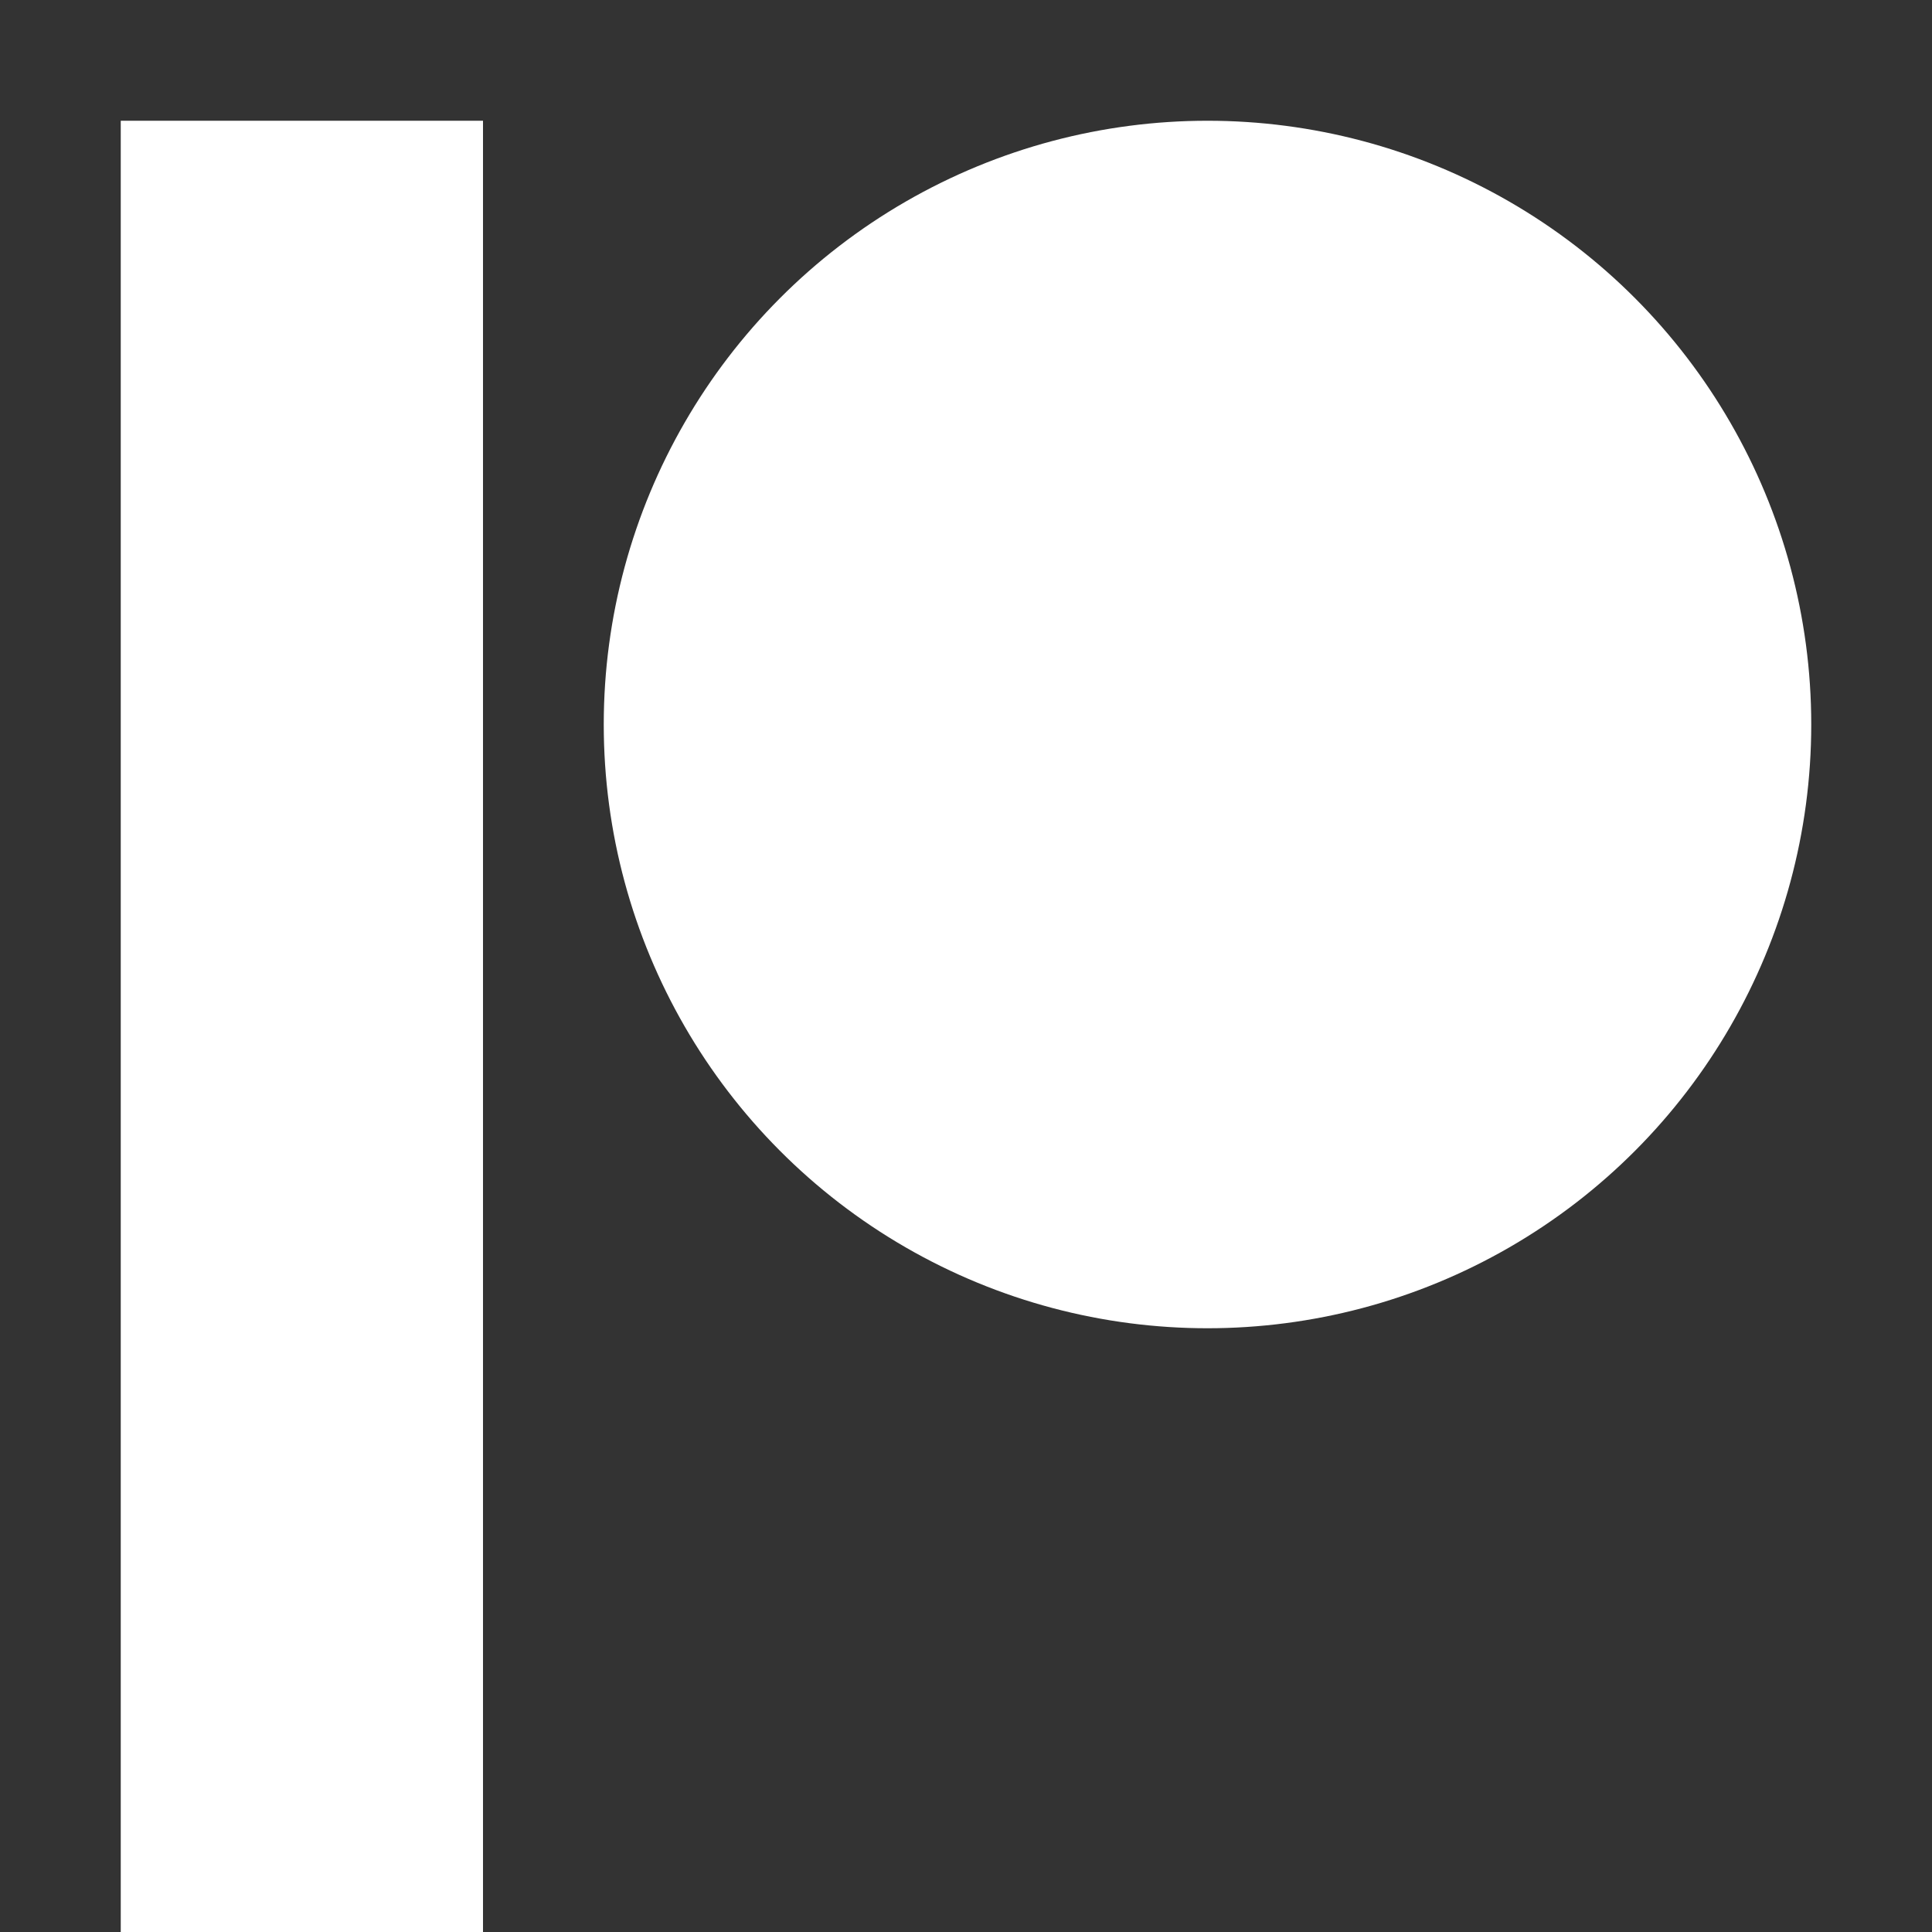 <?xml version="1.0" encoding="UTF-8"?>
<svg width="16px" height="16px" viewBox="0 0 16 16" version="1.1" xmlns="http://www.w3.org/2000/svg" xmlns:xlink="http://www.w3.org/1999/xlink">
    <rect x="0" y="0" width="16" height="16" fill="#333333" stroke="none"/>
    <!-- Generator: Sketch 55.2 (78181) - https://sketchapp.com -->
    <title>patreon_16</title>
    <desc>Created with Sketch.</desc>
    <g id="patreon_16" stroke="none" stroke-width="1" fill="none" fill-rule="evenodd">
        <rect id="Rectangle" fill="#FFFFFF" x="1" y="1" width="3" height="15"></rect>
        <circle id="Oval" fill="#FFFFFF" cx="10" cy="6" r="5"></circle>
    </g>
</svg>